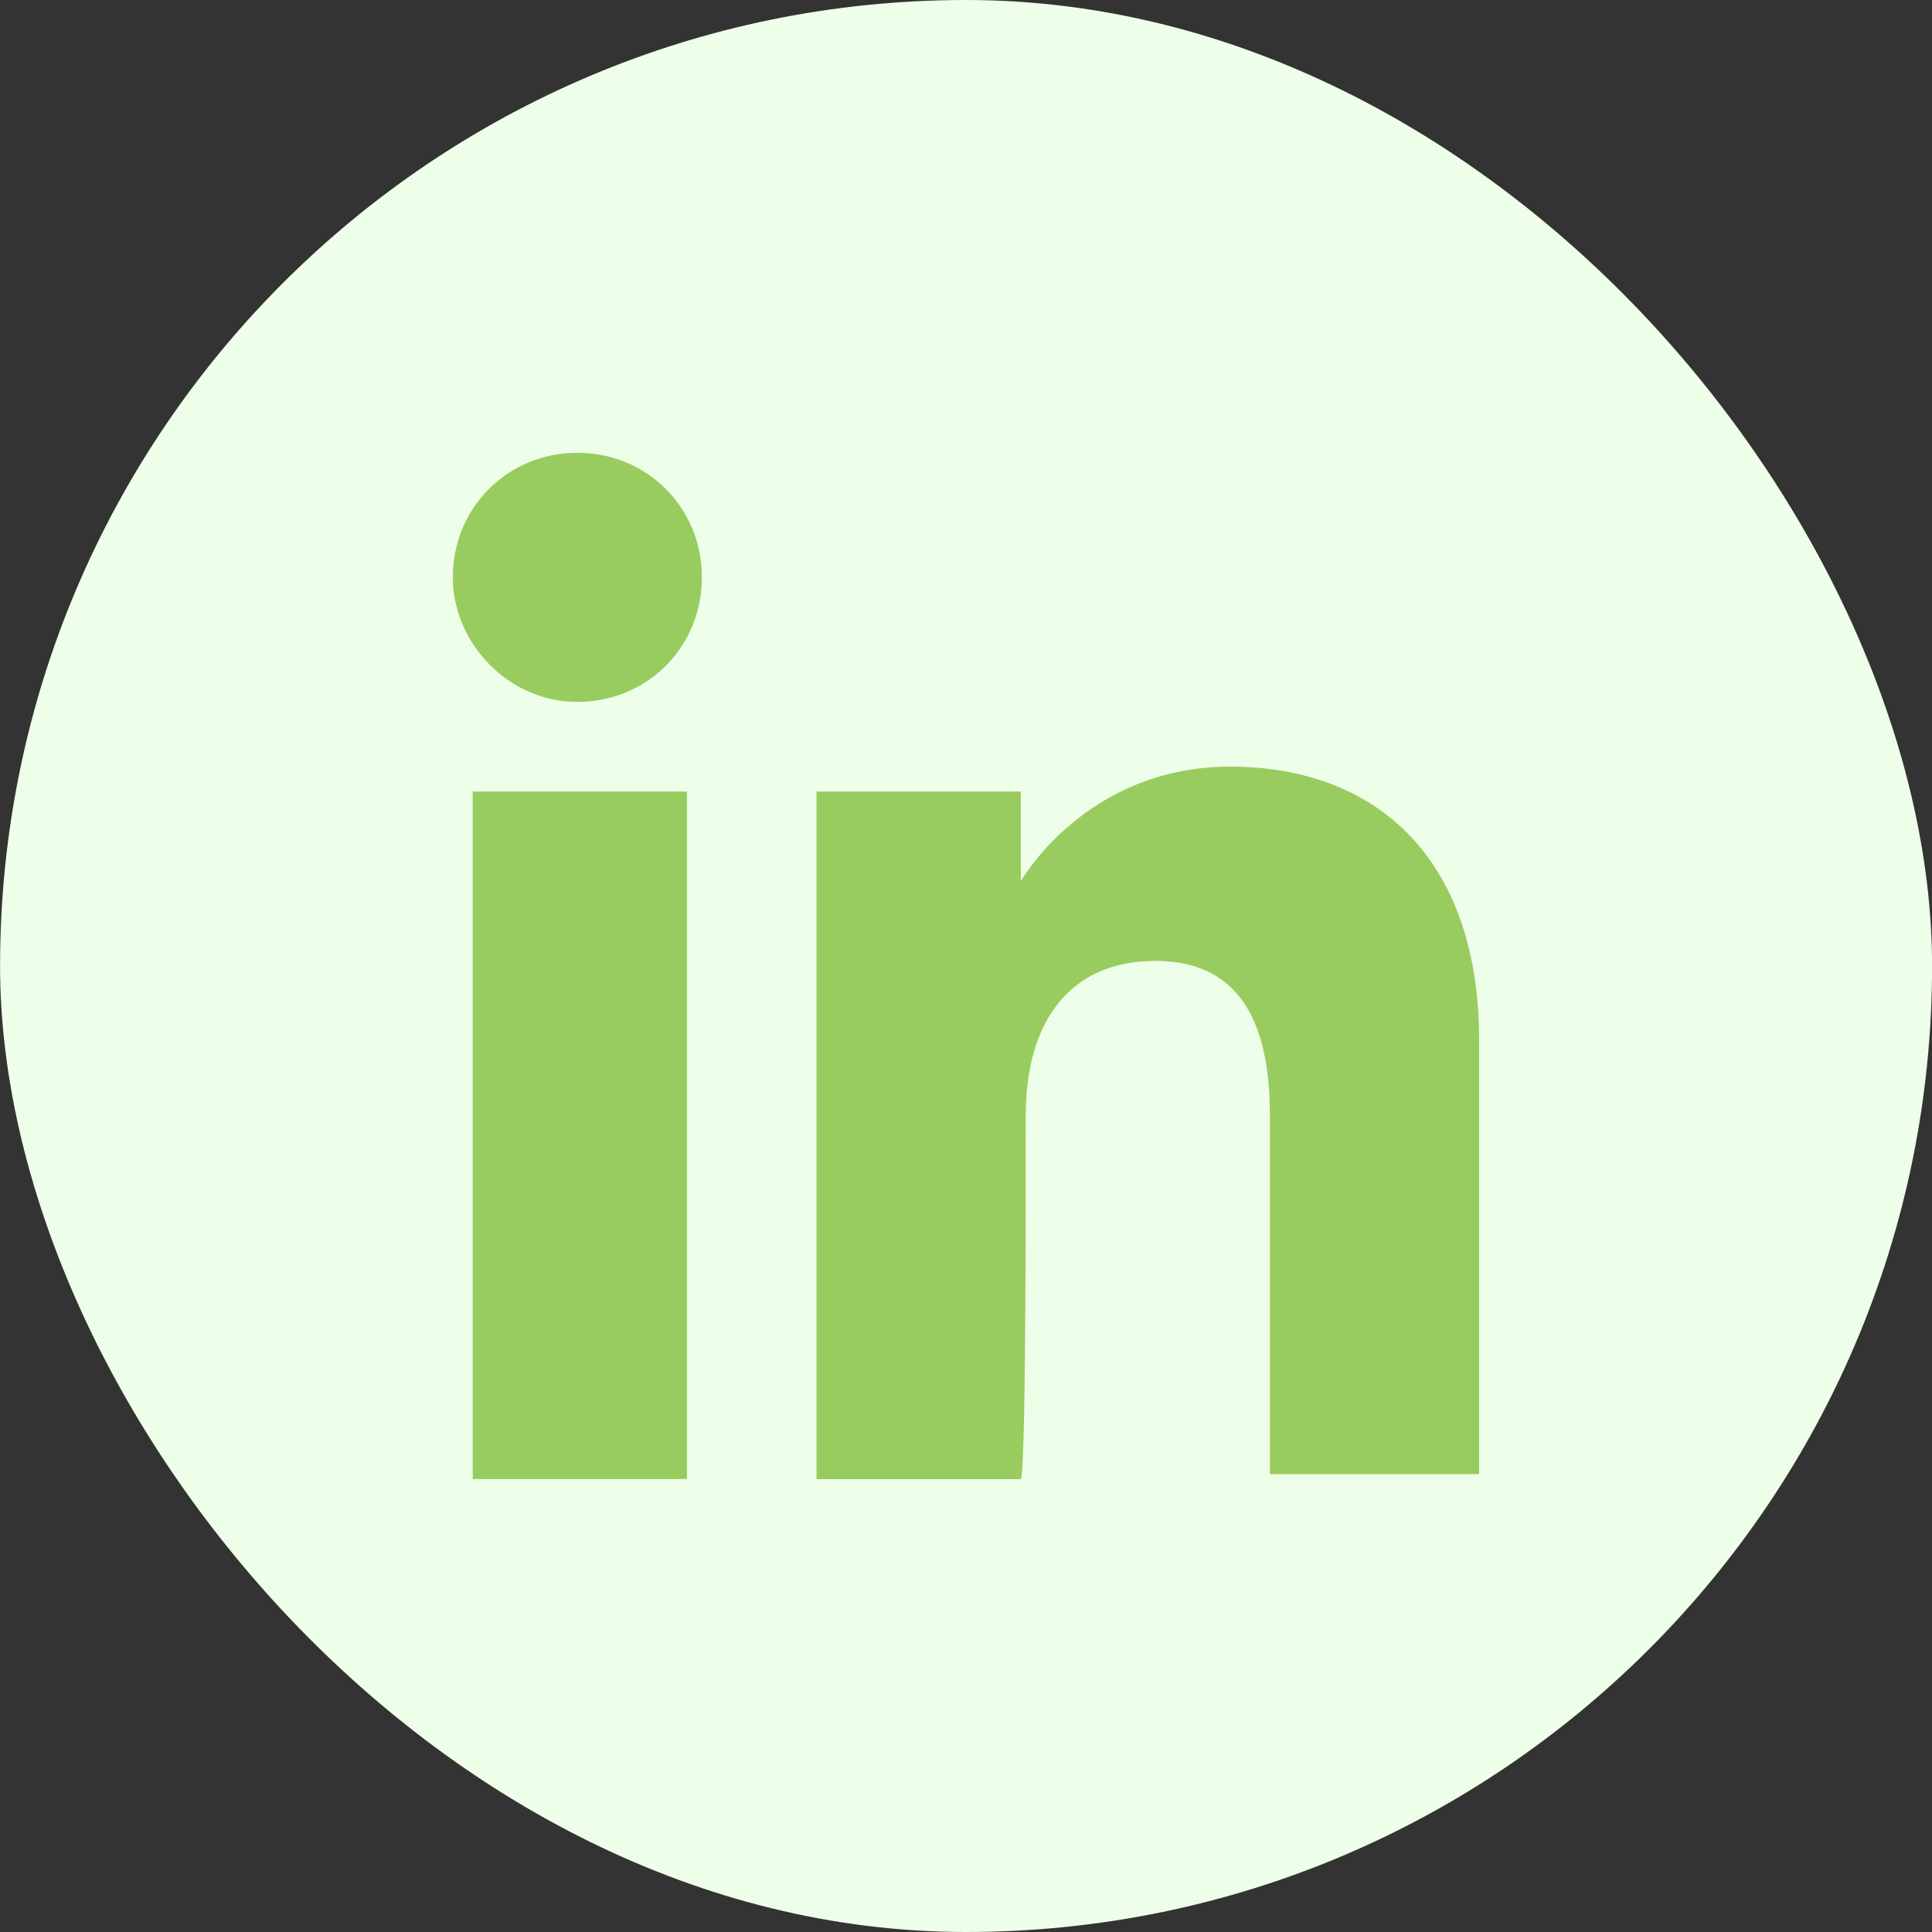 <svg width="30" height="30" viewBox="0 0 30 30" fill="none" xmlns="http://www.w3.org/2000/svg">
<rect x="0" y="0" width="30" height="30" fill="#333333" stroke="none"/>
<rect x="0.001" width="30" height="30" rx="15" fill="#EEFFE9"/>
<path d="M10.666 12.291H7.34V22.967H10.666V12.291Z" fill="#99CC5E"/>
<path d="M8.965 10.899C10.049 10.899 10.899 10.049 10.899 8.965C10.899 7.882 10.049 7.031 8.965 7.031C7.882 7.031 7.031 7.882 7.031 8.965C7.031 9.971 7.882 10.899 8.965 10.899Z" fill="#99CC5E"/>
<path d="M15.928 17.32C15.928 15.85 16.624 14.921 17.939 14.921C19.177 14.921 19.719 15.773 19.719 17.32C19.719 18.867 19.719 22.89 19.719 22.89H22.968C22.968 22.89 22.968 19.022 22.968 16.159C22.968 13.297 21.343 11.904 19.1 11.904C16.856 11.904 15.851 13.684 15.851 13.684V12.291H12.679V22.968H15.851C15.928 22.89 15.928 18.945 15.928 17.32Z" fill="#99CC5E"/>
</svg>

